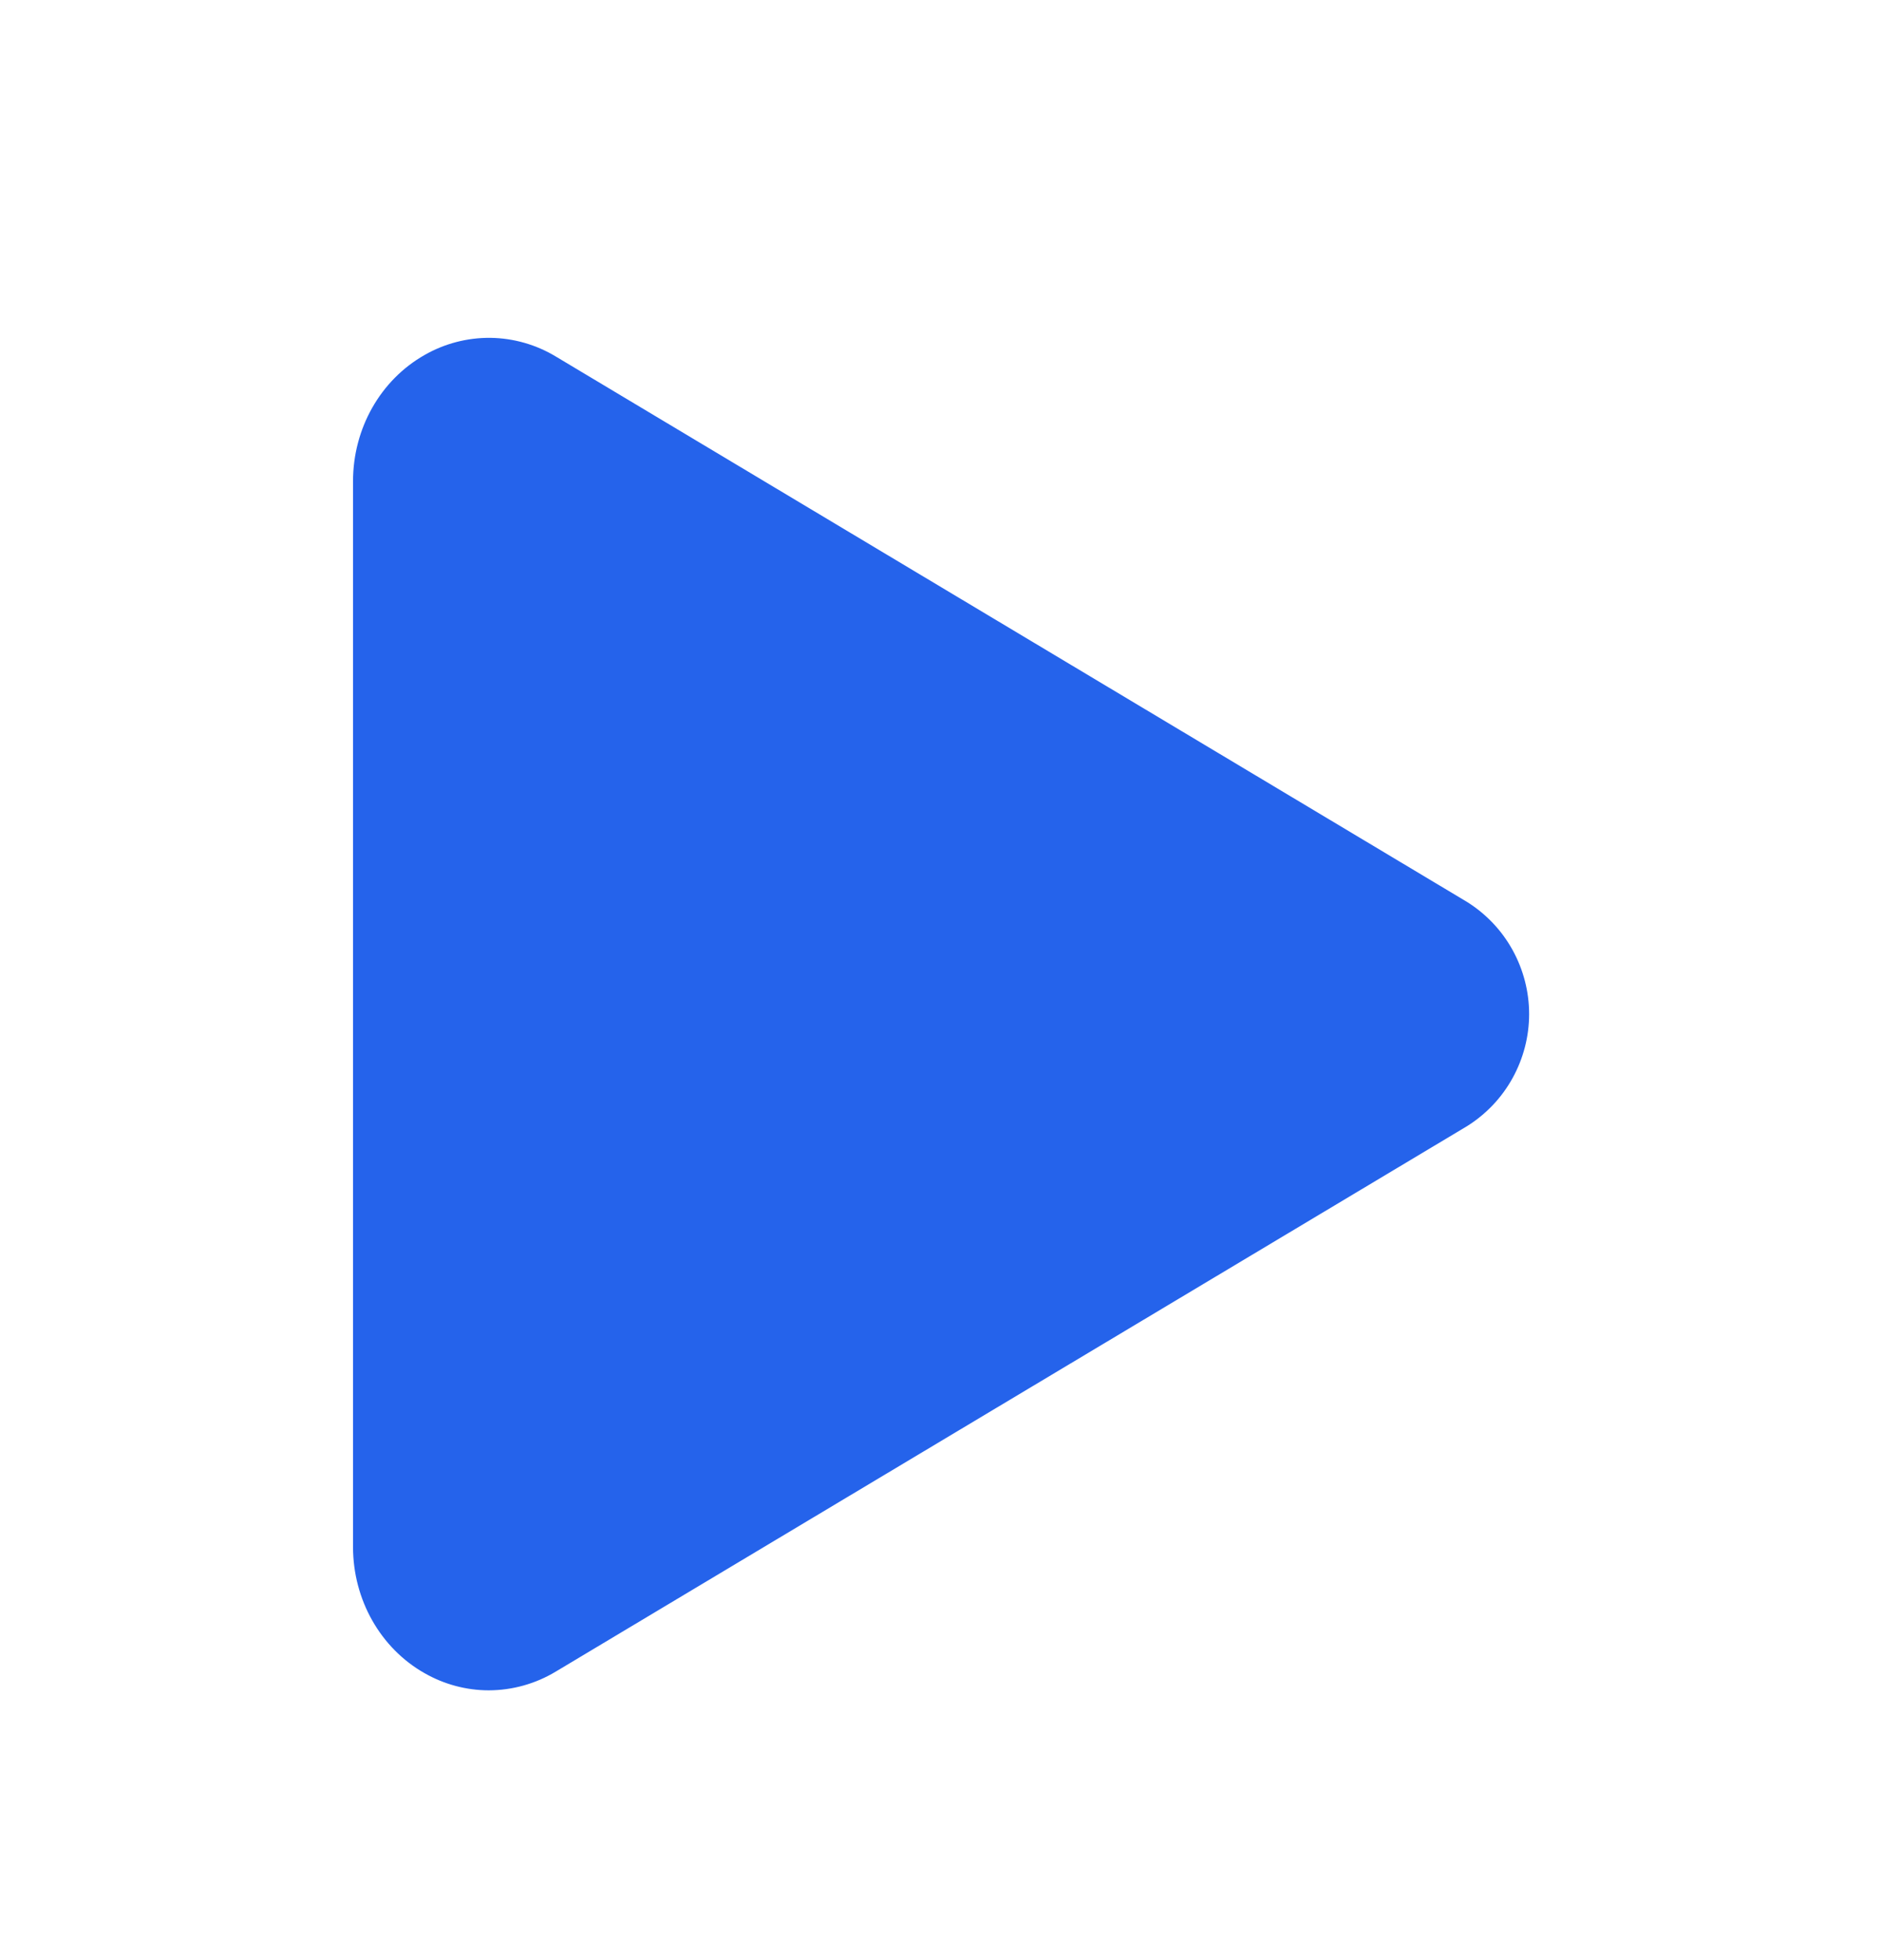 <svg width="24" height="25" viewBox="0 0 24 25" fill="none" xmlns="http://www.w3.org/2000/svg">
<path d="M6.234 21.559C5.947 21.559 5.664 21.483 5.414 21.34C4.852 21.022 4.502 20.403 4.502 19.731V6.138C4.502 5.464 4.852 4.847 5.414 4.528C5.67 4.381 5.96 4.306 6.255 4.309C6.55 4.313 6.839 4.396 7.091 4.549L18.709 11.504C18.951 11.656 19.151 11.866 19.289 12.117C19.427 12.367 19.5 12.648 19.5 12.934C19.5 13.219 19.427 13.5 19.289 13.75C19.151 14.001 18.951 14.211 18.709 14.363L7.089 21.319C6.831 21.475 6.536 21.558 6.234 21.559Z" fill="#2563EB"/>
</svg>
